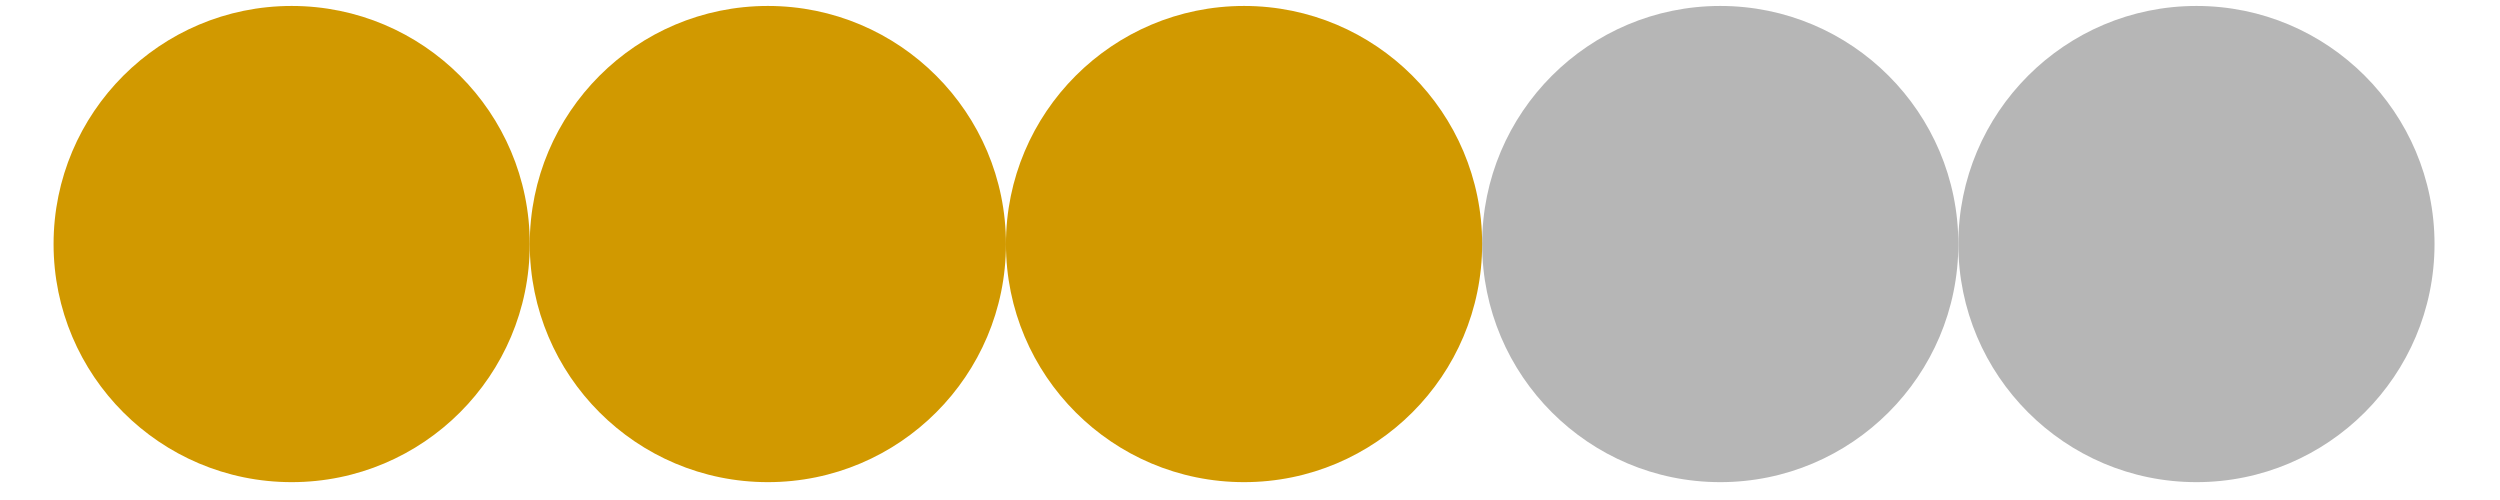 <?xml version="1.0" encoding="UTF-8" standalone="no"?>
<!DOCTYPE svg PUBLIC "-//W3C//DTD SVG 1.1//EN" "http://www.w3.org/Graphics/SVG/1.1/DTD/svg11.dtd">
<svg version="1.1" xmlns="http://www.w3.org/2000/svg" xmlns:xlink="http://www.w3.org/1999/xlink" preserveAspectRatio="xMidYMid meet" viewBox="-1 -1 404 84" width="400" height="80"><defs><path d="M80 50.92C80 51.24 80 51.49 80 51.49C80 51.49 80 51.24 80 50.92C80 50.6 80 50.34 80 50.34C80 50.46 80 50.6 80 50.92Z" id="iVvkRmt7"></path><path d="M80 40C80 62.08 62.08 80 40 80C17.92 80 0 62.08 0 40C0 17.92 17.92 0 40 0C62.08 0 80 17.92 80 40Z" id="b2vIV0slyY"></path><path d="M320 40C320 62.08 302.08 80 280 80C257.92 80 240 62.08 240 40C240 17.92 257.92 0 280 0C302.08 0 320 17.92 320 40Z" id="dadXDxv8i"></path><path d="M400 40C400 62.08 382.08 80 360 80C337.92 80 320 62.08 320 40C320 17.92 337.92 0 360 0C382.08 0 400 17.92 400 40Z" id="a3xMZ8fK8I"></path><path d="M160 40C160 62.08 142.08 80 120 80C97.92 80 80 62.08 80 40C80 17.92 97.92 0 120 0C142.08 0 160 17.92 160 40Z" id="b2d1EixzT"></path><path d="M240 40C240 62.08 222.08 80 200 80C177.92 80 160 62.08 160 40C160 17.92 177.92 0 200 0C222.08 0 240 17.92 240 40Z" id="hw8rJHQU"></path></defs><g><g><use xlink:href="#iVvkRmt7" opacity="1" fill="#e1e61b" fill-opacity="1"></use></g><g><use xlink:href="#b2vIV0slyY" opacity="1" fill="#d19900" fill-opacity="1"></use></g><g><use xlink:href="#dadXDxv8i" opacity="1" fill="#b6b6b6" fill-opacity="1"></use></g><g><use xlink:href="#a3xMZ8fK8I" opacity="1" fill="#b6b6b6" fill-opacity="1"></use></g><g><use xlink:href="#b2d1EixzT" opacity="1" fill="#d19900" fill-opacity="1"></use></g><g><use xlink:href="#hw8rJHQU" opacity="1" fill="#d19900" fill-opacity="1"></use></g></g></svg>
